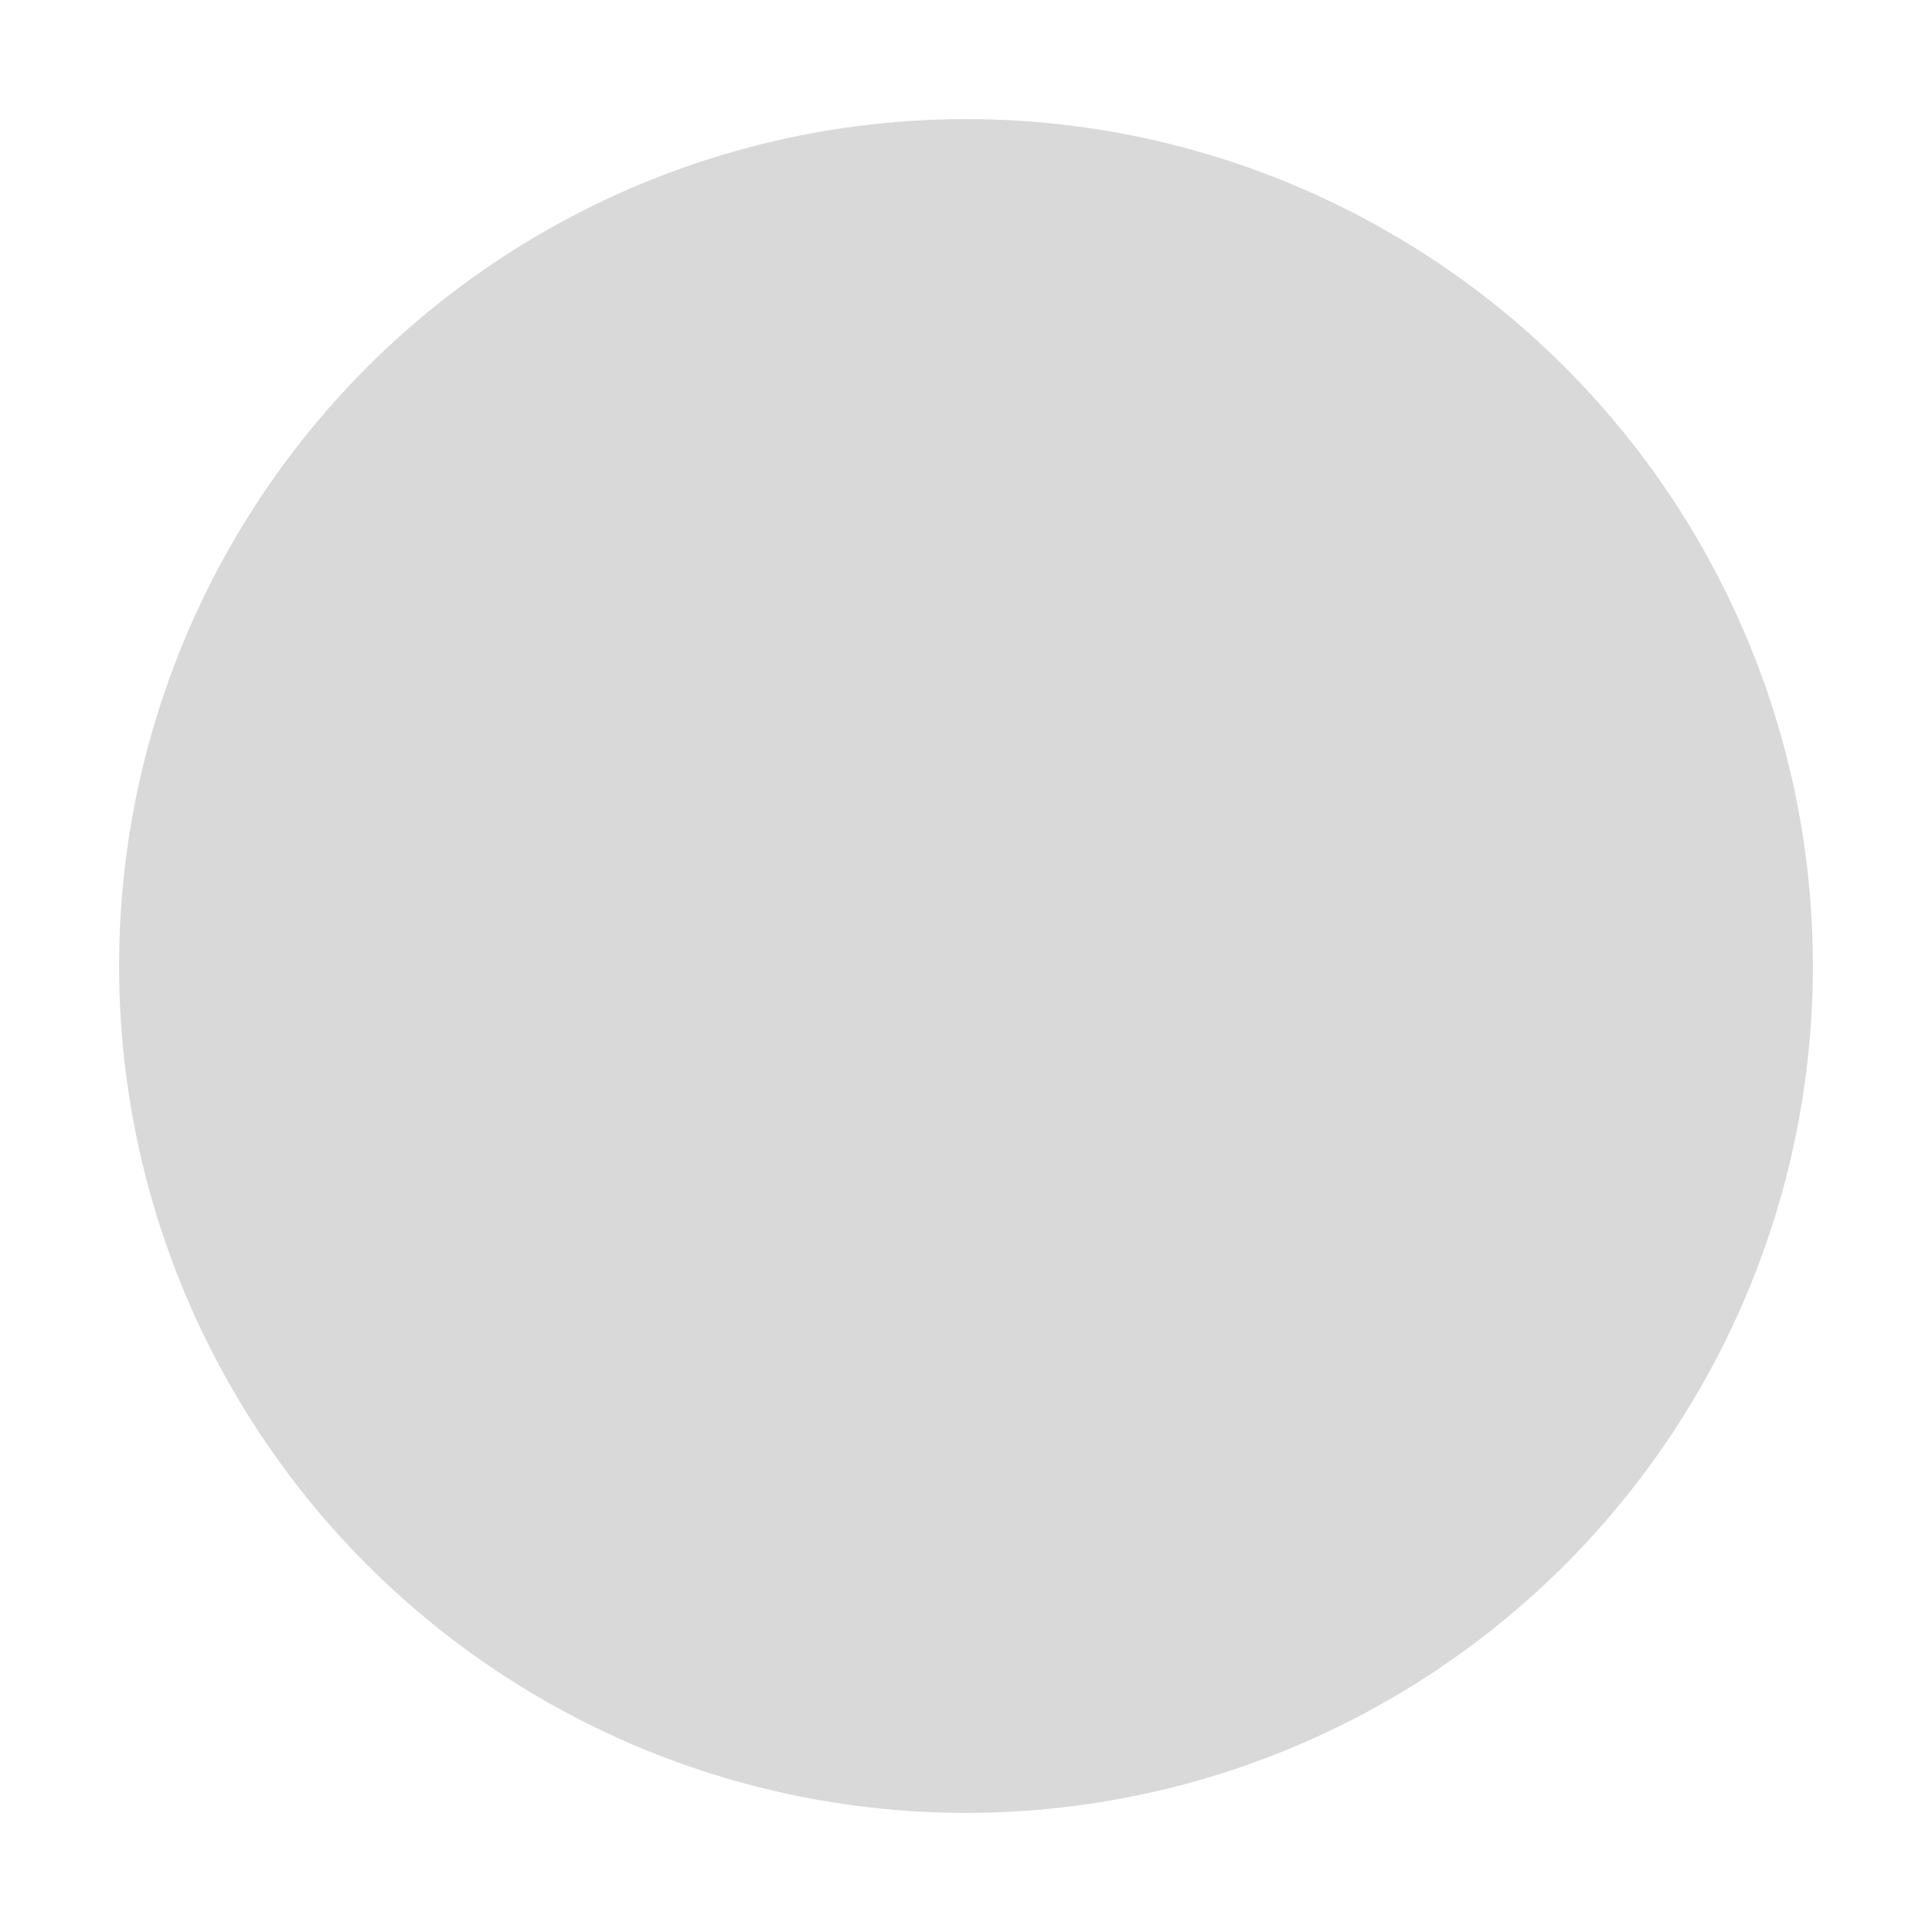 <?xml version="1.0" ?>
<svg
  xmlns="http://www.w3.org/2000/svg"
  width="128"
  height="128"
  viewBox="0 0 146 146"
  fill="none"
  className="absolute left-0 top-0 cursor-pointer"
>
  <g filter="url(#filter0_dddd_7_15)">
    <circle cx="73" cy="73" r="64" fill="#D9D9D9" />
  </g>
  <defs>
    <filter
      id="filter0_dddd_7_15"
      x="0"
      y="0"
      width="146"
      height="146"
      filterUnits="userSpaceOnUse"
      color-interpolation-filters="sRGB"
    >
      <feFlood flood-opacity="0" result="BackgroundImageFix" />
      <feColorMatrix
        in="SourceAlpha"
        type="matrix"
        values="0 0 0 0 0 0 0 0 0 0 0 0 0 0 0 0 0 0 127 0"
        result="hardAlpha"
      />
      <feOffset dx="-3" />
      <feGaussianBlur stdDeviation="3" />
      <feComposite in2="hardAlpha" operator="out" />
      <feColorMatrix
        type="matrix"
        values="0 0 0 0 0.885 0 0 0 0 0.576 0 0 0 0 0.213 0 0 0 0.5 0"
      />
      <feBlend
        mode="hard-light"
        in2="BackgroundImageFix"
        result="effect1_dropShadow_7_15"
      />
      <feColorMatrix
        in="SourceAlpha"
        type="matrix"
        values="0 0 0 0 0 0 0 0 0 0 0 0 0 0 0 0 0 0 127 0"
        result="hardAlpha"
      />
      <feOffset dy="3" />
      <feGaussianBlur stdDeviation="3" />
      <feComposite in2="hardAlpha" operator="out" />
      <feColorMatrix
        type="matrix"
        values="0 0 0 0 0.377 0 0 0 0 0.654 0 0 0 0 0.246 0 0 0 0.5 0"
      />
      <feBlend
        mode="hard-light"
        in2="effect1_dropShadow_7_15"
        result="effect2_dropShadow_7_15"
      />
      <feColorMatrix
        in="SourceAlpha"
        type="matrix"
        values="0 0 0 0 0 0 0 0 0 0 0 0 0 0 0 0 0 0 127 0"
        result="hardAlpha"
      />
      <feOffset dx="3" />
      <feGaussianBlur stdDeviation="3" />
      <feComposite in2="hardAlpha" operator="out" />
      <feColorMatrix
        type="matrix"
        values="0 0 0 0 0.233 0 0 0 0 0.655 0 0 0 0 0.892 0 0 0 0.5 0"
      />
      <feBlend
        mode="hard-light"
        in2="effect2_dropShadow_7_15"
        result="effect3_dropShadow_7_15"
      />
      <feColorMatrix
        in="SourceAlpha"
        type="matrix"
        values="0 0 0 0 0 0 0 0 0 0 0 0 0 0 0 0 0 0 127 0"
        result="hardAlpha"
      />
      <feOffset dy="-3" />
      <feGaussianBlur stdDeviation="3" />
      <feComposite in2="hardAlpha" operator="out" />
      <feColorMatrix
        type="matrix"
        values="0 0 0 0 0.959 0 0 0 0 0.278 0 0 0 0 0.278 0 0 0 0.5 0"
      />
      <feBlend
        mode="hard-light"
        in2="effect3_dropShadow_7_15"
        result="effect4_dropShadow_7_15"
      />
      <feBlend
        mode="normal"
        in="SourceGraphic"
        in2="effect4_dropShadow_7_15"
        result="shape"
      />
    </filter>
  </defs>
</svg>